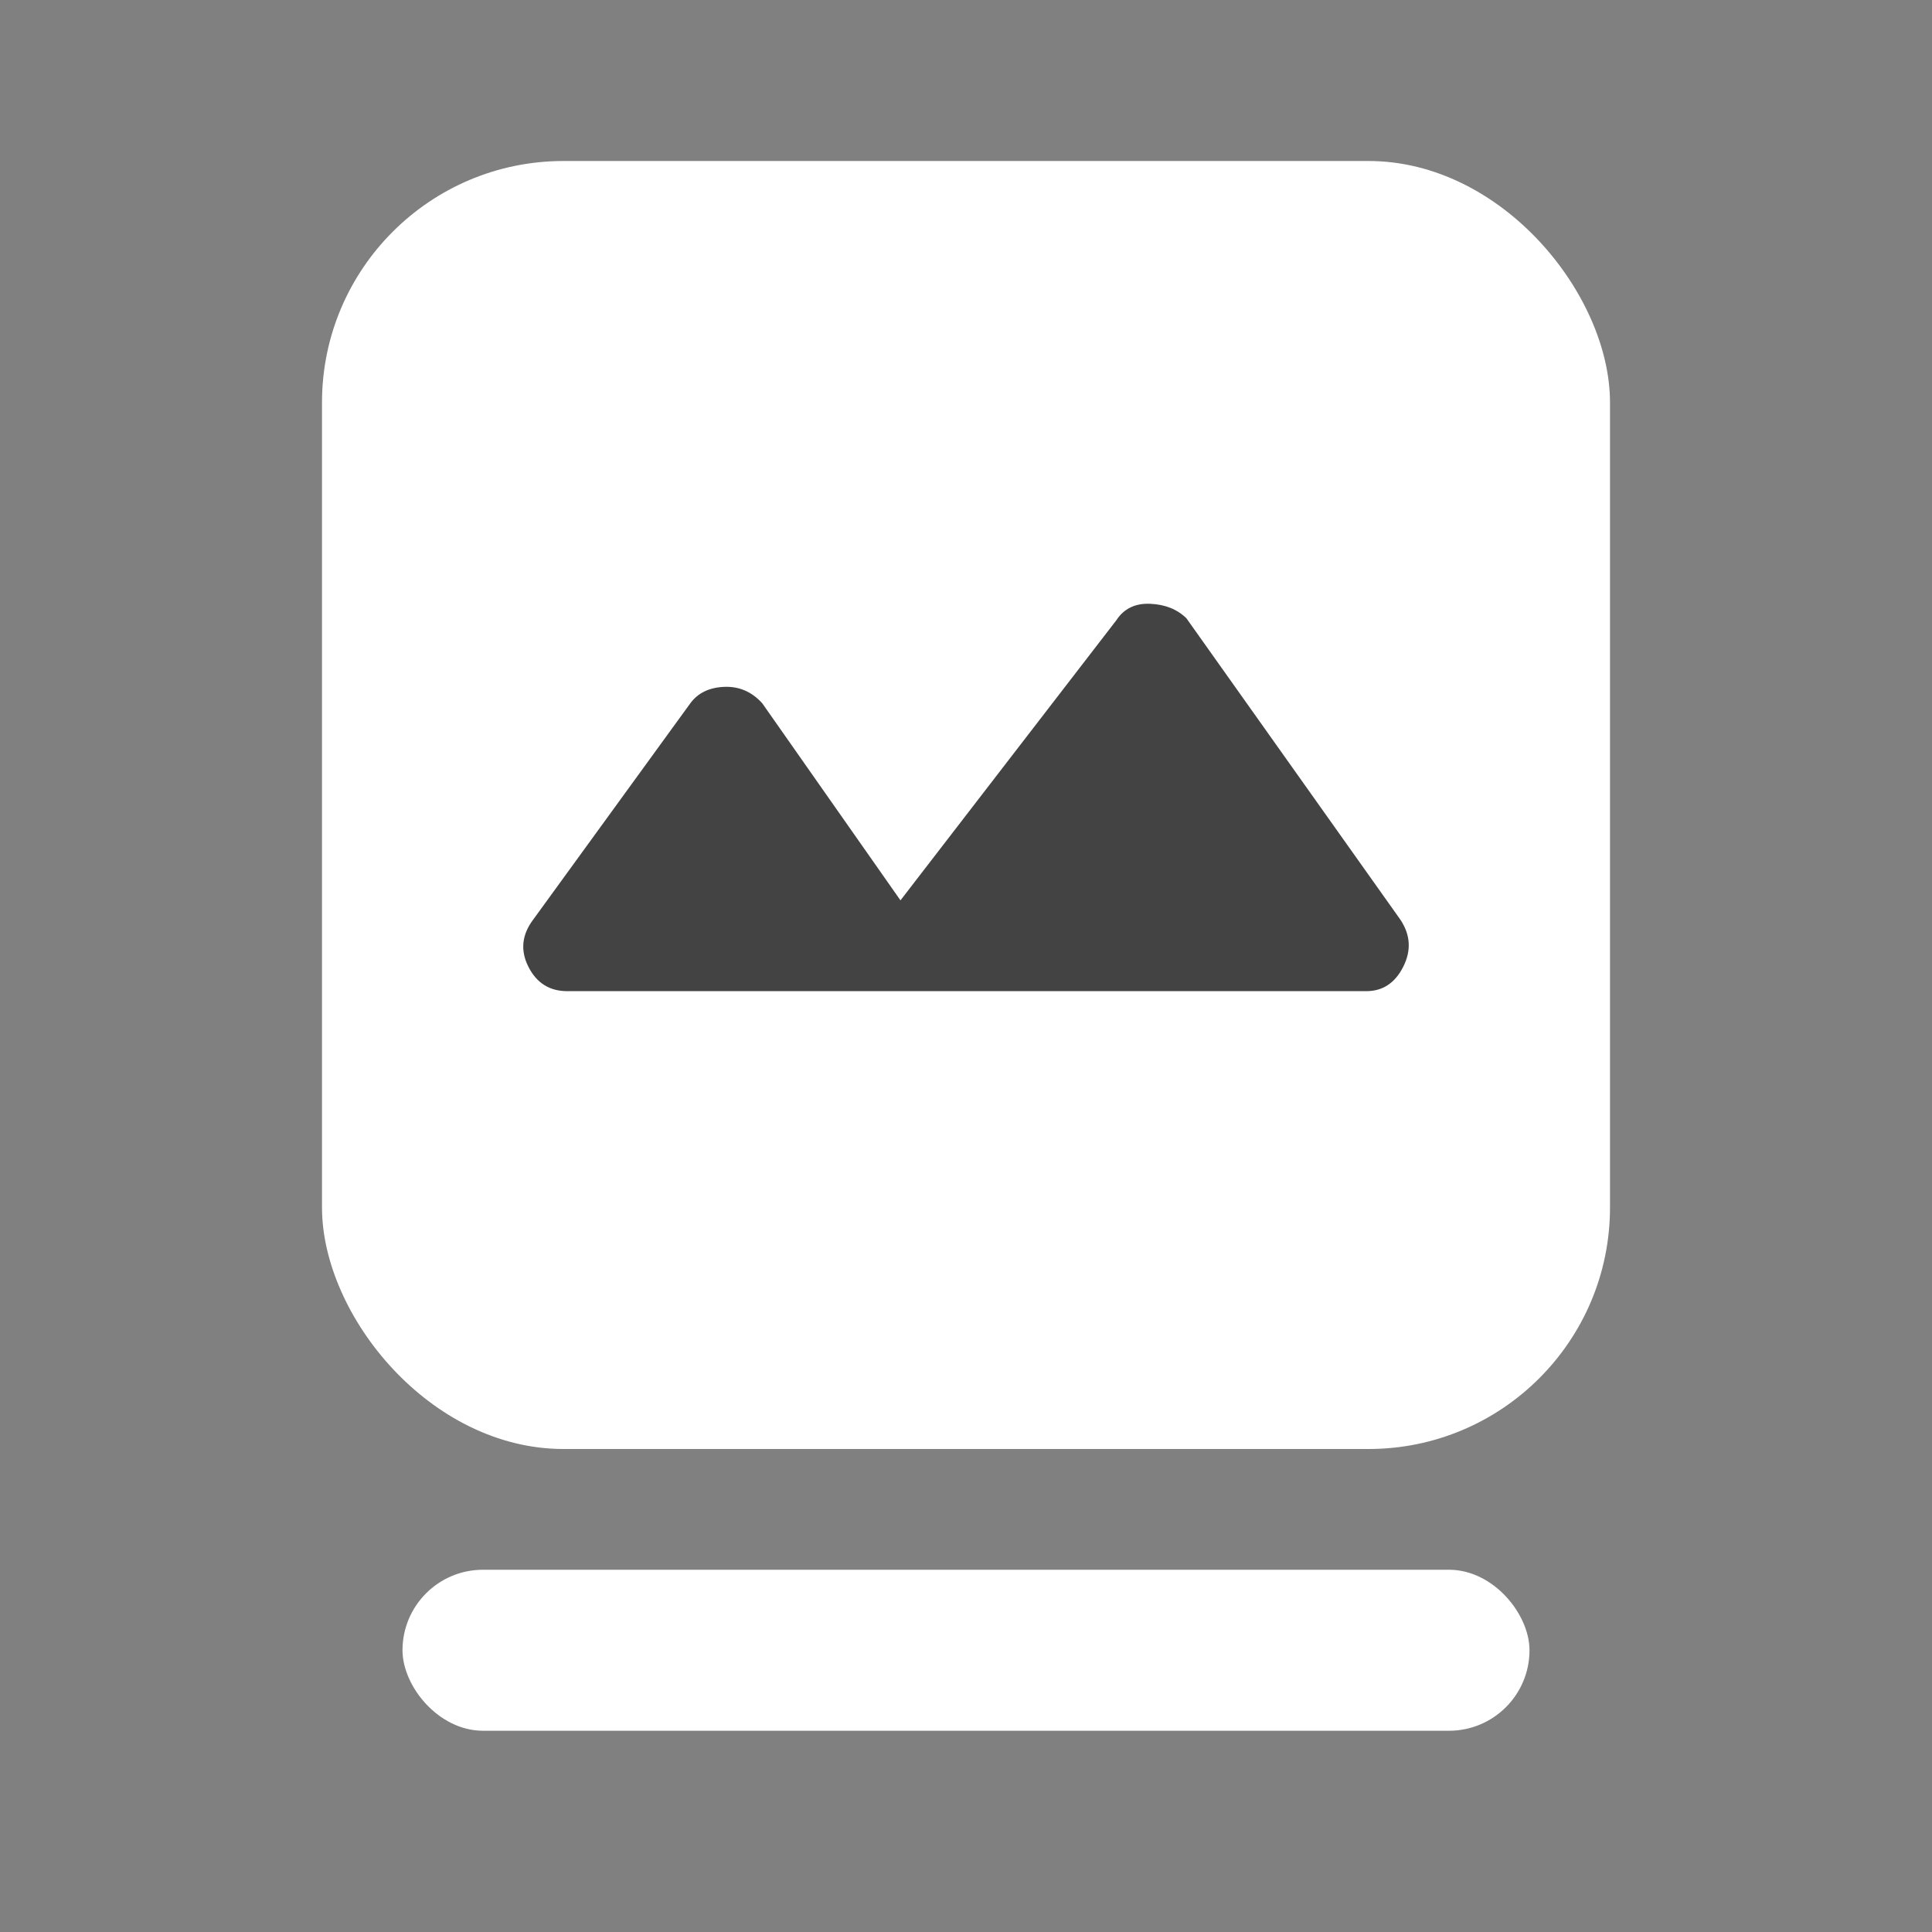 <svg width="48" height="48" viewBox="0 0 48 48" fill="none" xmlns="http://www.w3.org/2000/svg">
<rect x="0" y="0" width="48" height="48" fill="#808080" stroke="none"/>
<rect x="10" y="39" width="28" height="4" rx="2" fill="white"/>
<rect x="8" y="4" width="32" height="32" rx="6" fill="white"/>
<path d="M14.093 24.625H33.946C34.353 24.625 34.659 24.423 34.863 24.019C35.067 23.615 35.043 23.225 34.792 22.849L29.476 15.361C29.247 15.137 28.947 15.017 28.575 15.001C28.204 14.985 27.924 15.121 27.736 15.409L22.372 22.369L18.938 17.473C18.678 17.185 18.362 17.049 17.99 17.065C17.619 17.081 17.339 17.217 17.151 17.473L13.246 22.849C12.964 23.225 12.924 23.615 13.128 24.019C13.332 24.423 13.654 24.625 14.093 24.625Z" fill="#434343"/>
</svg>
